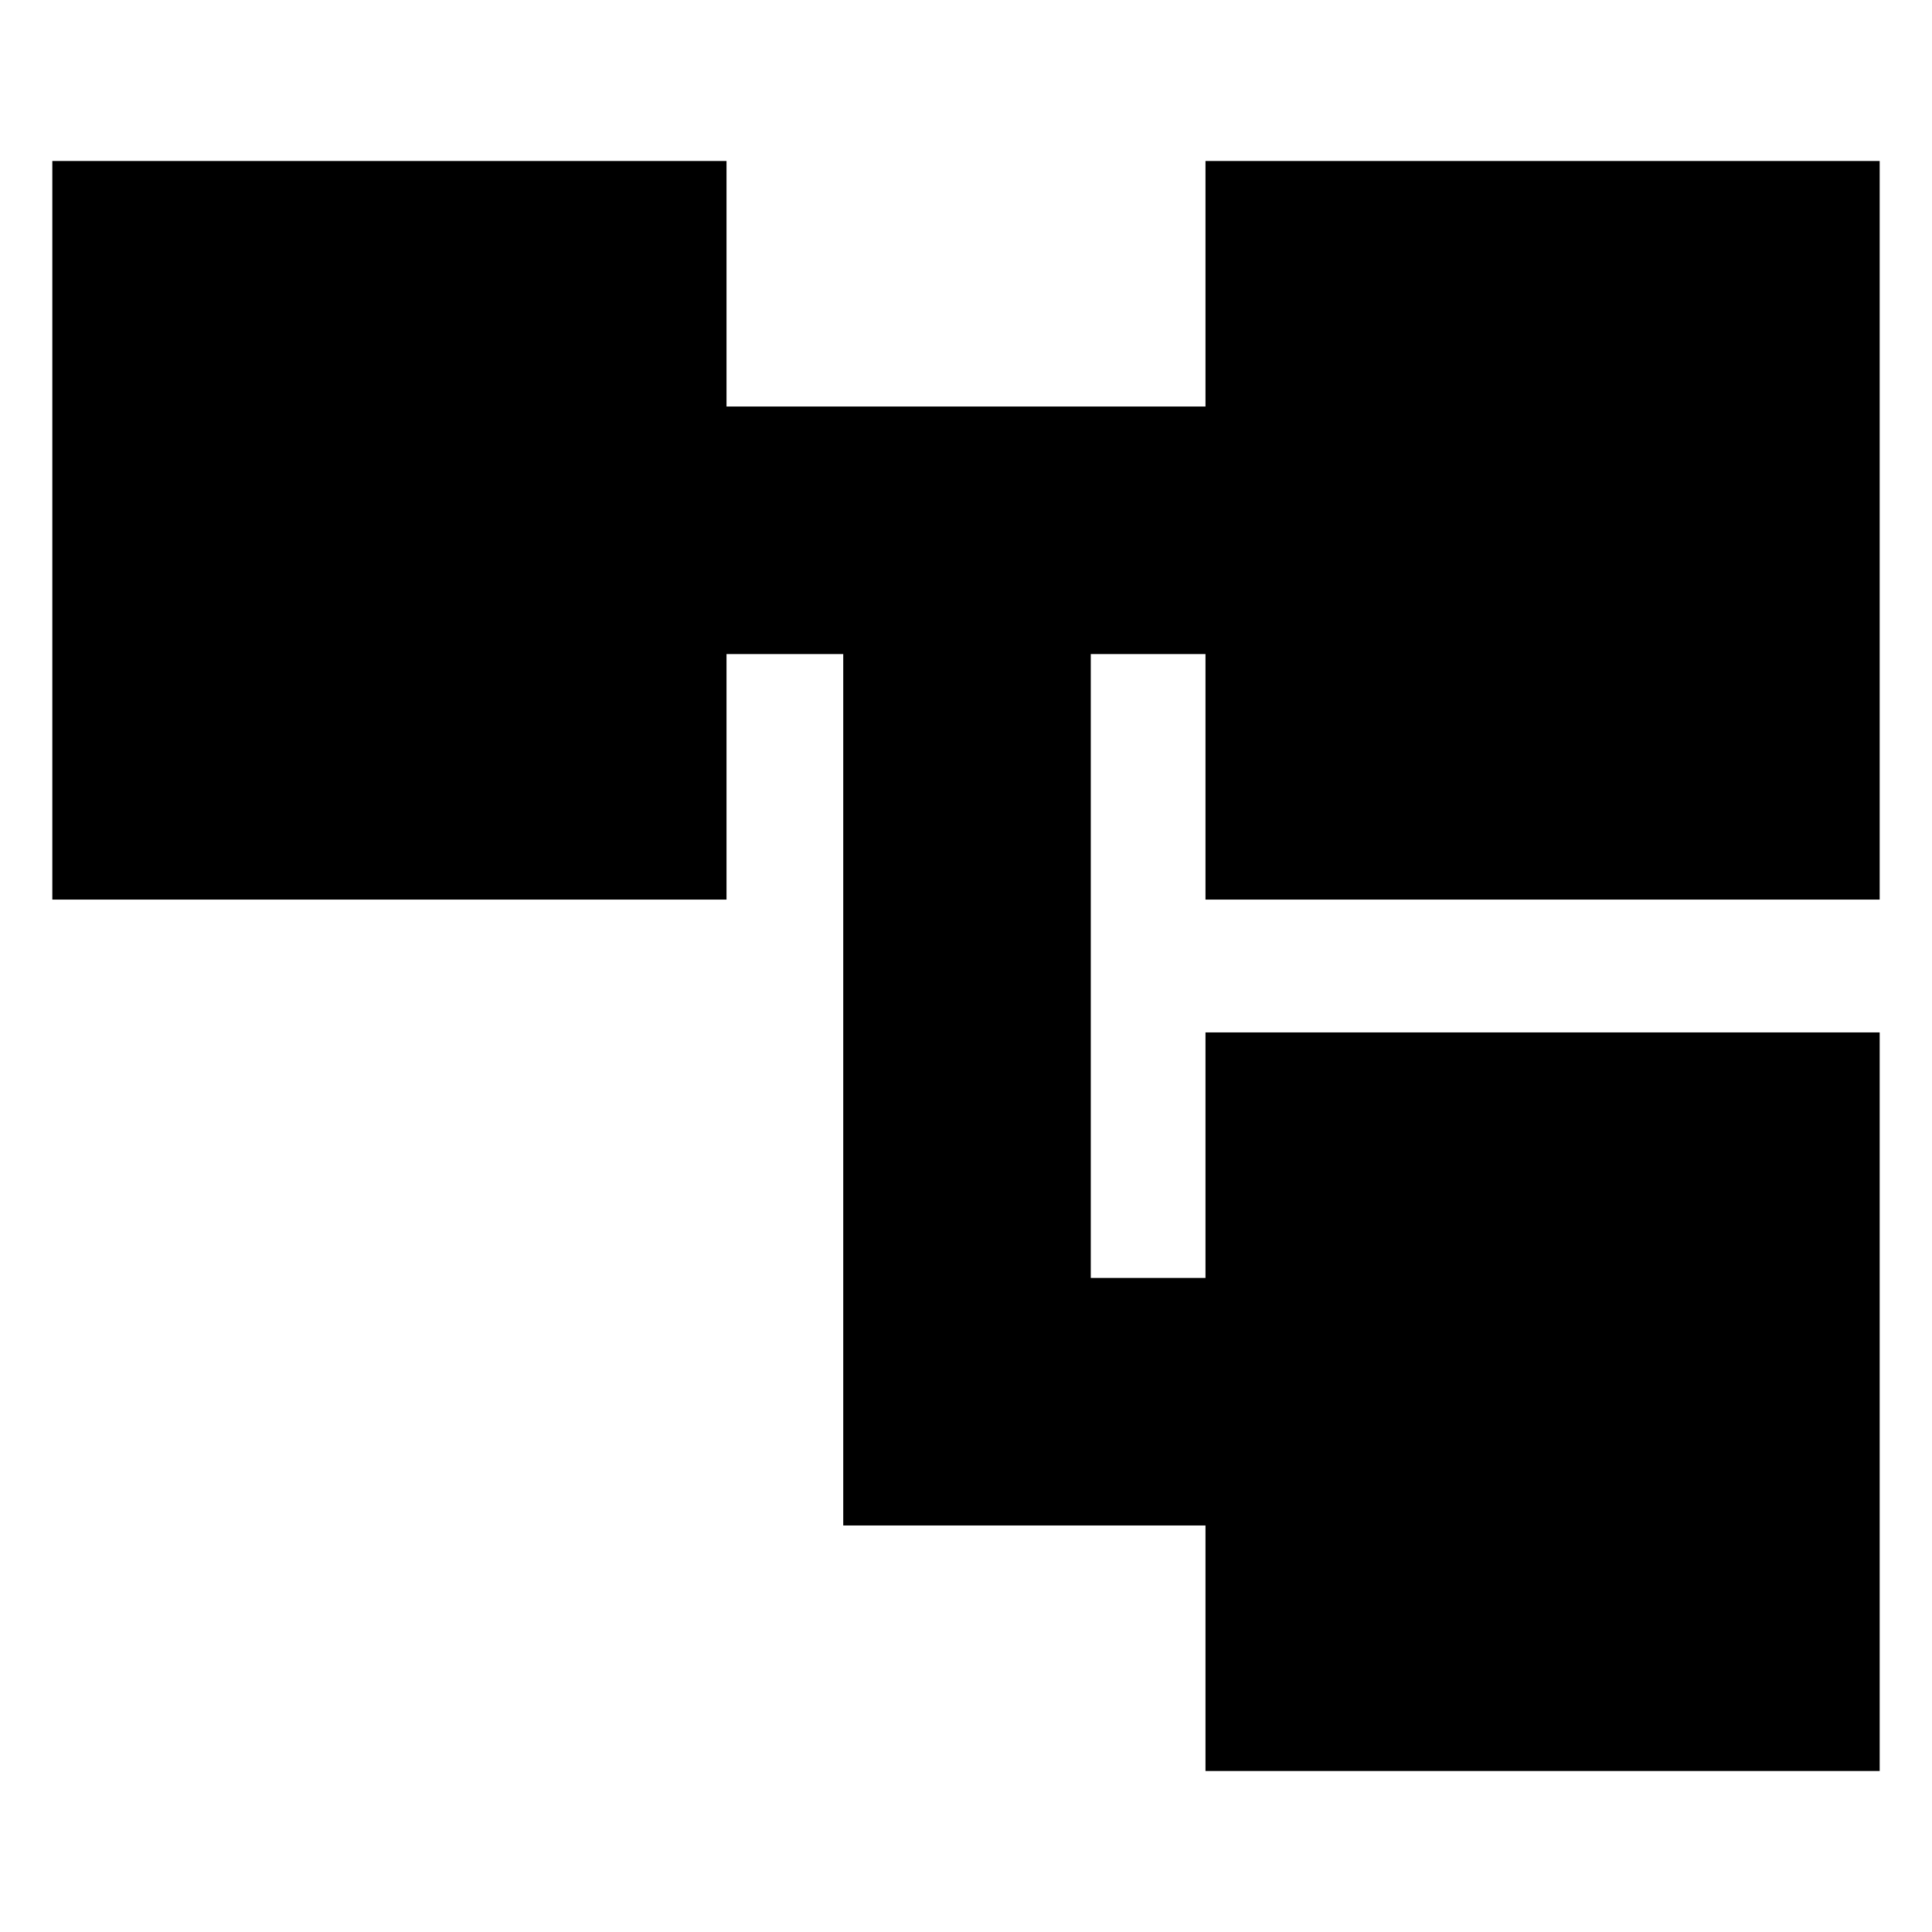 <svg xmlns="http://www.w3.org/2000/svg" height="24" width="24"><path d="M14.975 22V18.95H10.475V8.125H9.025V11.175H0.65V2H9.025V5.05H14.975V2H23.35V11.175H14.975V8.125H13.55V15.875H14.975V12.825H23.35V22Z"/></svg>